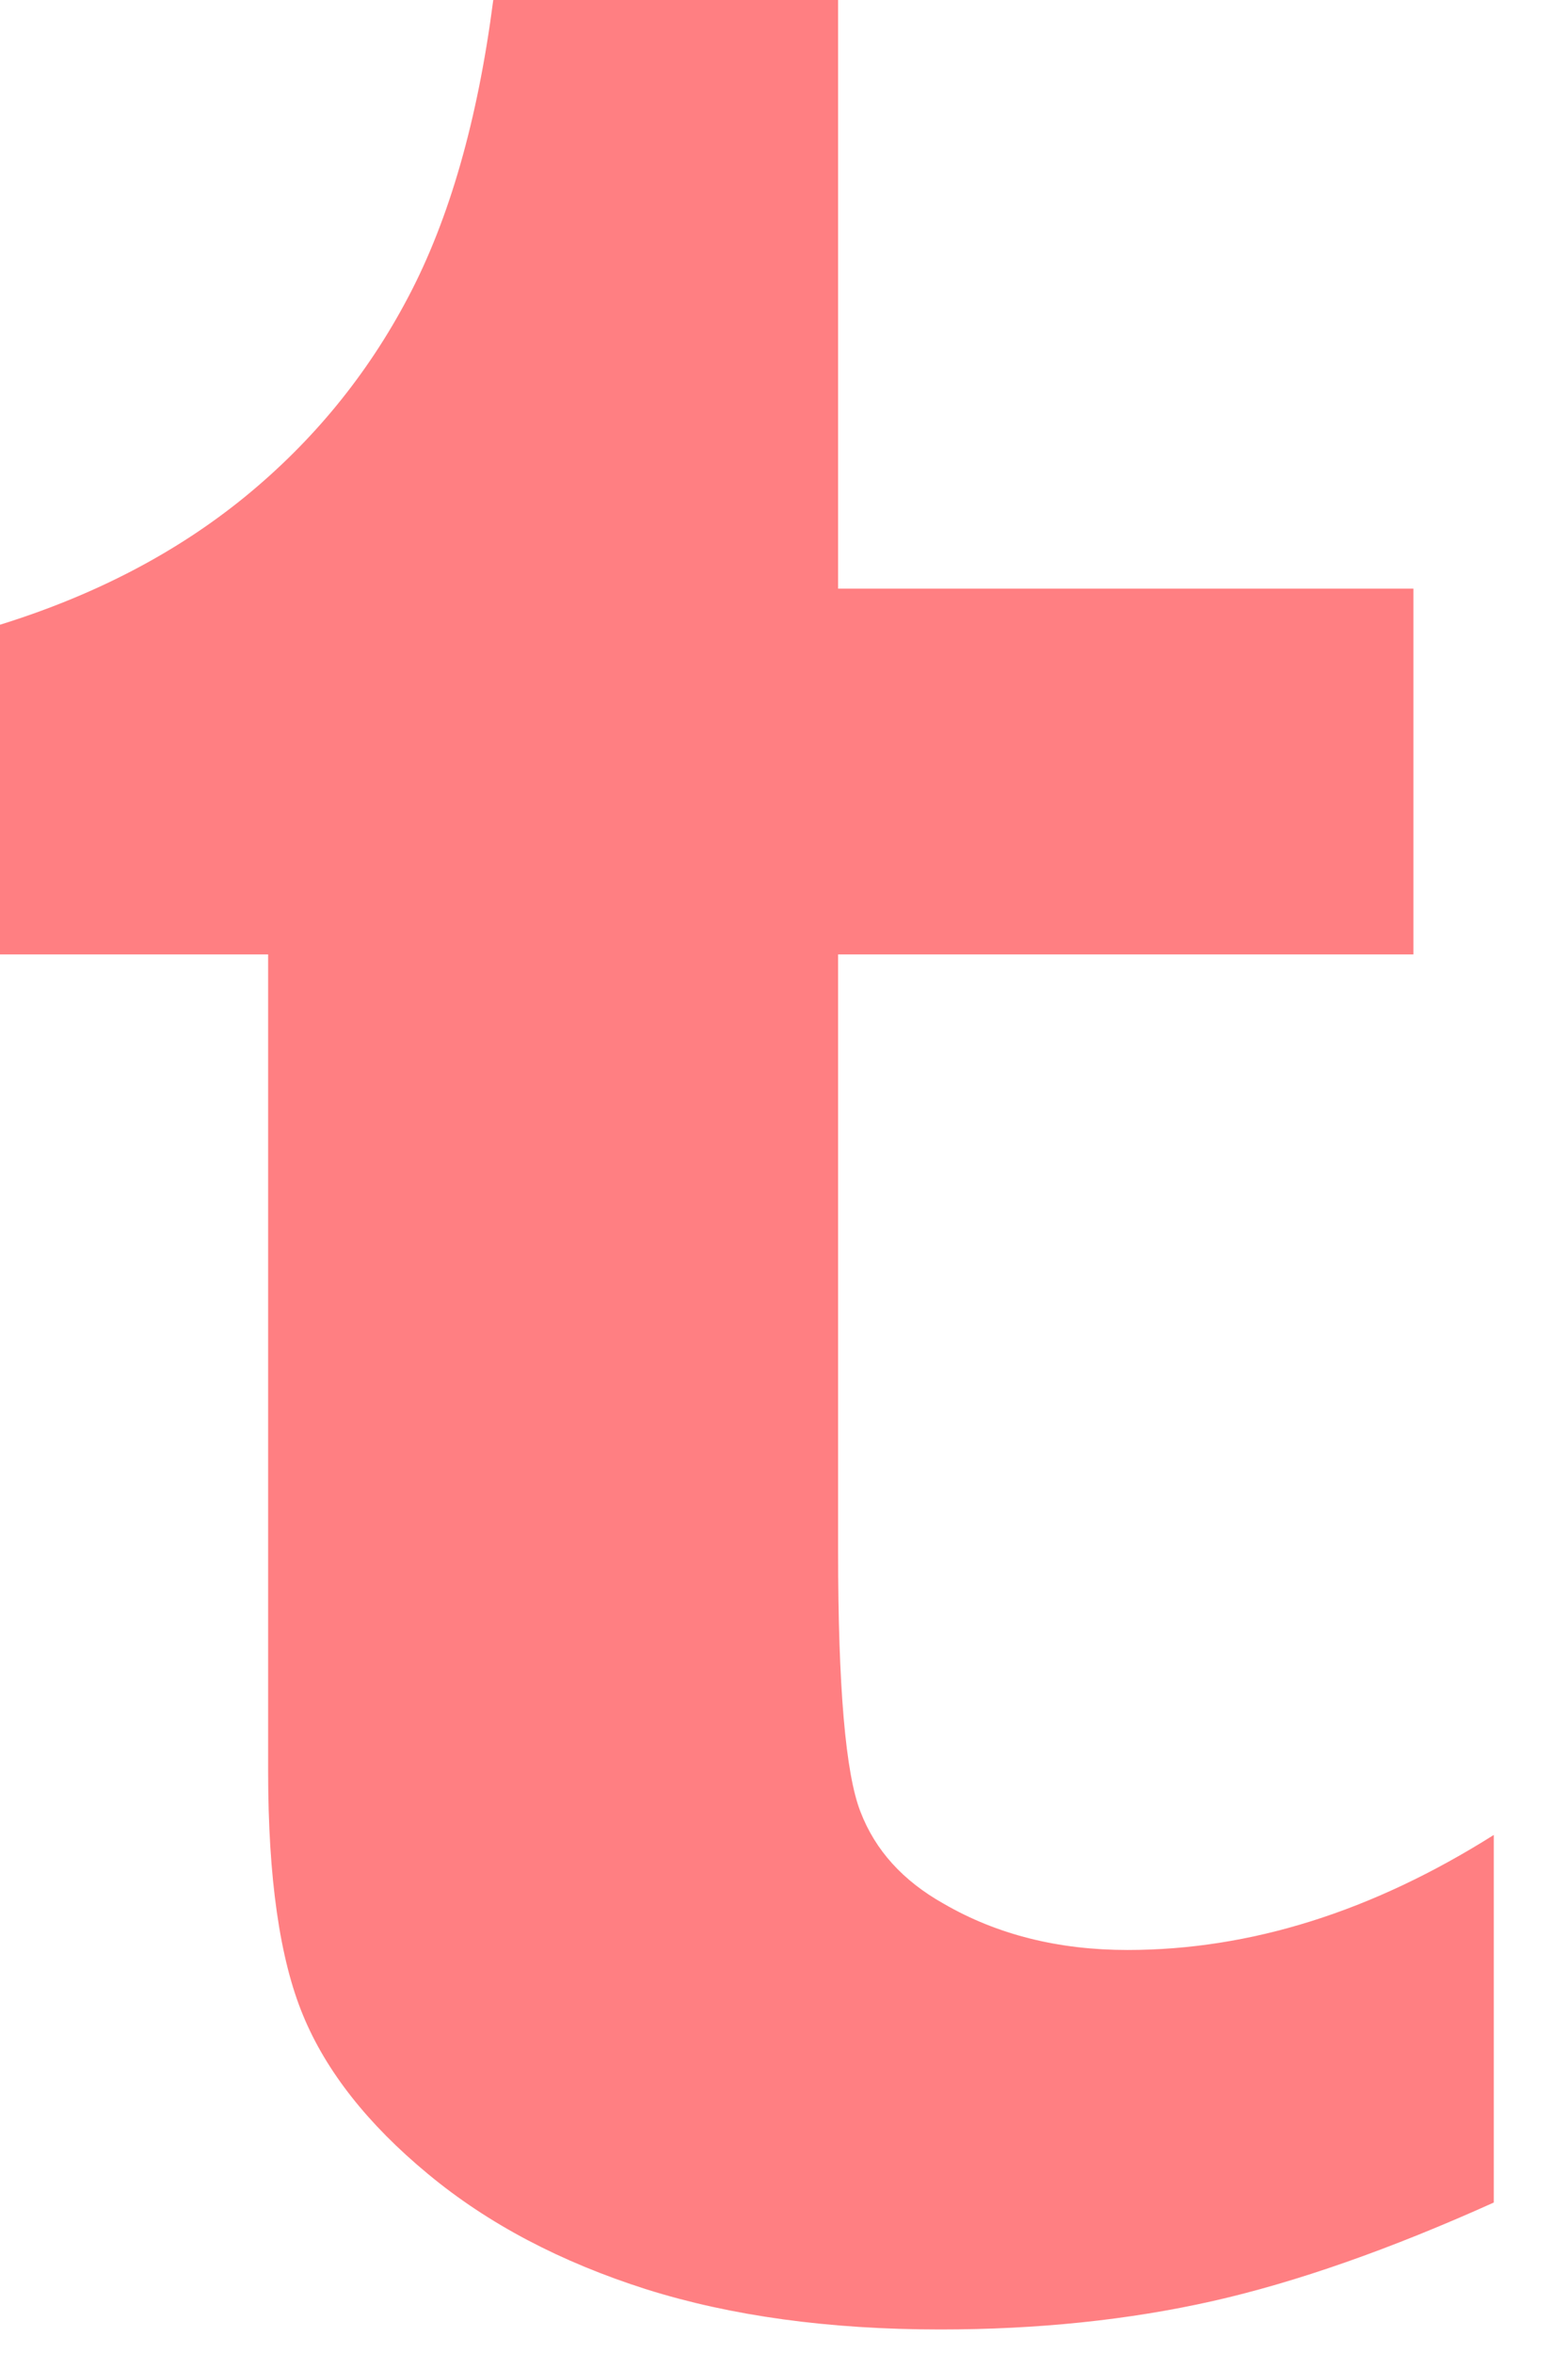<?xml version="1.0" encoding="UTF-8"?>
<svg width="12px" height="18px" viewBox="0 0 12 18" version="1.1" xmlns="http://www.w3.org/2000/svg" xmlns:xlink="http://www.w3.org/1999/xlink">
    <!-- Generator: Sketch 44.1 (41455) - http://www.bohemiancoding.com/sketch -->
    <title>tumblr</title>
    <desc>Created with Sketch.</desc>
    <defs></defs>
    <g id="Welcome" stroke="none" stroke-width="1" fill="none" fill-rule="evenodd">
        <g id="Desktop-HD" transform="translate(-810, -645)">
            <g id="tumblr" transform="translate(794, 632)">
                <rect id="Rectangle" x="0" y="0" width="44" height="44"></rect>
                <path d="M22.414,13 L22.414,17.503 L26.817,17.503 L26.817,20.301 L22.414,20.301 L22.414,24.87 C22.414,25.904 22.471,26.568 22.585,26.859 C22.698,27.154 22.91,27.388 23.222,27.563 C23.631,27.8 24.1,27.917 24.629,27.917 C25.569,27.917 26.503,27.623 27.432,27.037 L27.432,29.849 C26.639,30.206 25.922,30.458 25.28,30.603 C24.636,30.748 23.941,30.82 23.195,30.82 C22.345,30.82 21.595,30.717 20.944,30.512 C20.292,30.304 19.736,30.013 19.276,29.631 C18.816,29.251 18.495,28.844 18.319,28.416 C18.141,27.987 18.052,27.366 18.052,26.551 L18.052,20.301 L16,20.301 L16,17.779 C16.731,17.552 17.354,17.225 17.874,16.801 C18.393,16.377 18.812,15.867 19.125,15.271 C19.439,14.676 19.656,13.919 19.775,13 L22.414,13" id="Shape" fill="#FF7F82"></path>
            </g>
        </g>
    </g>
</svg>